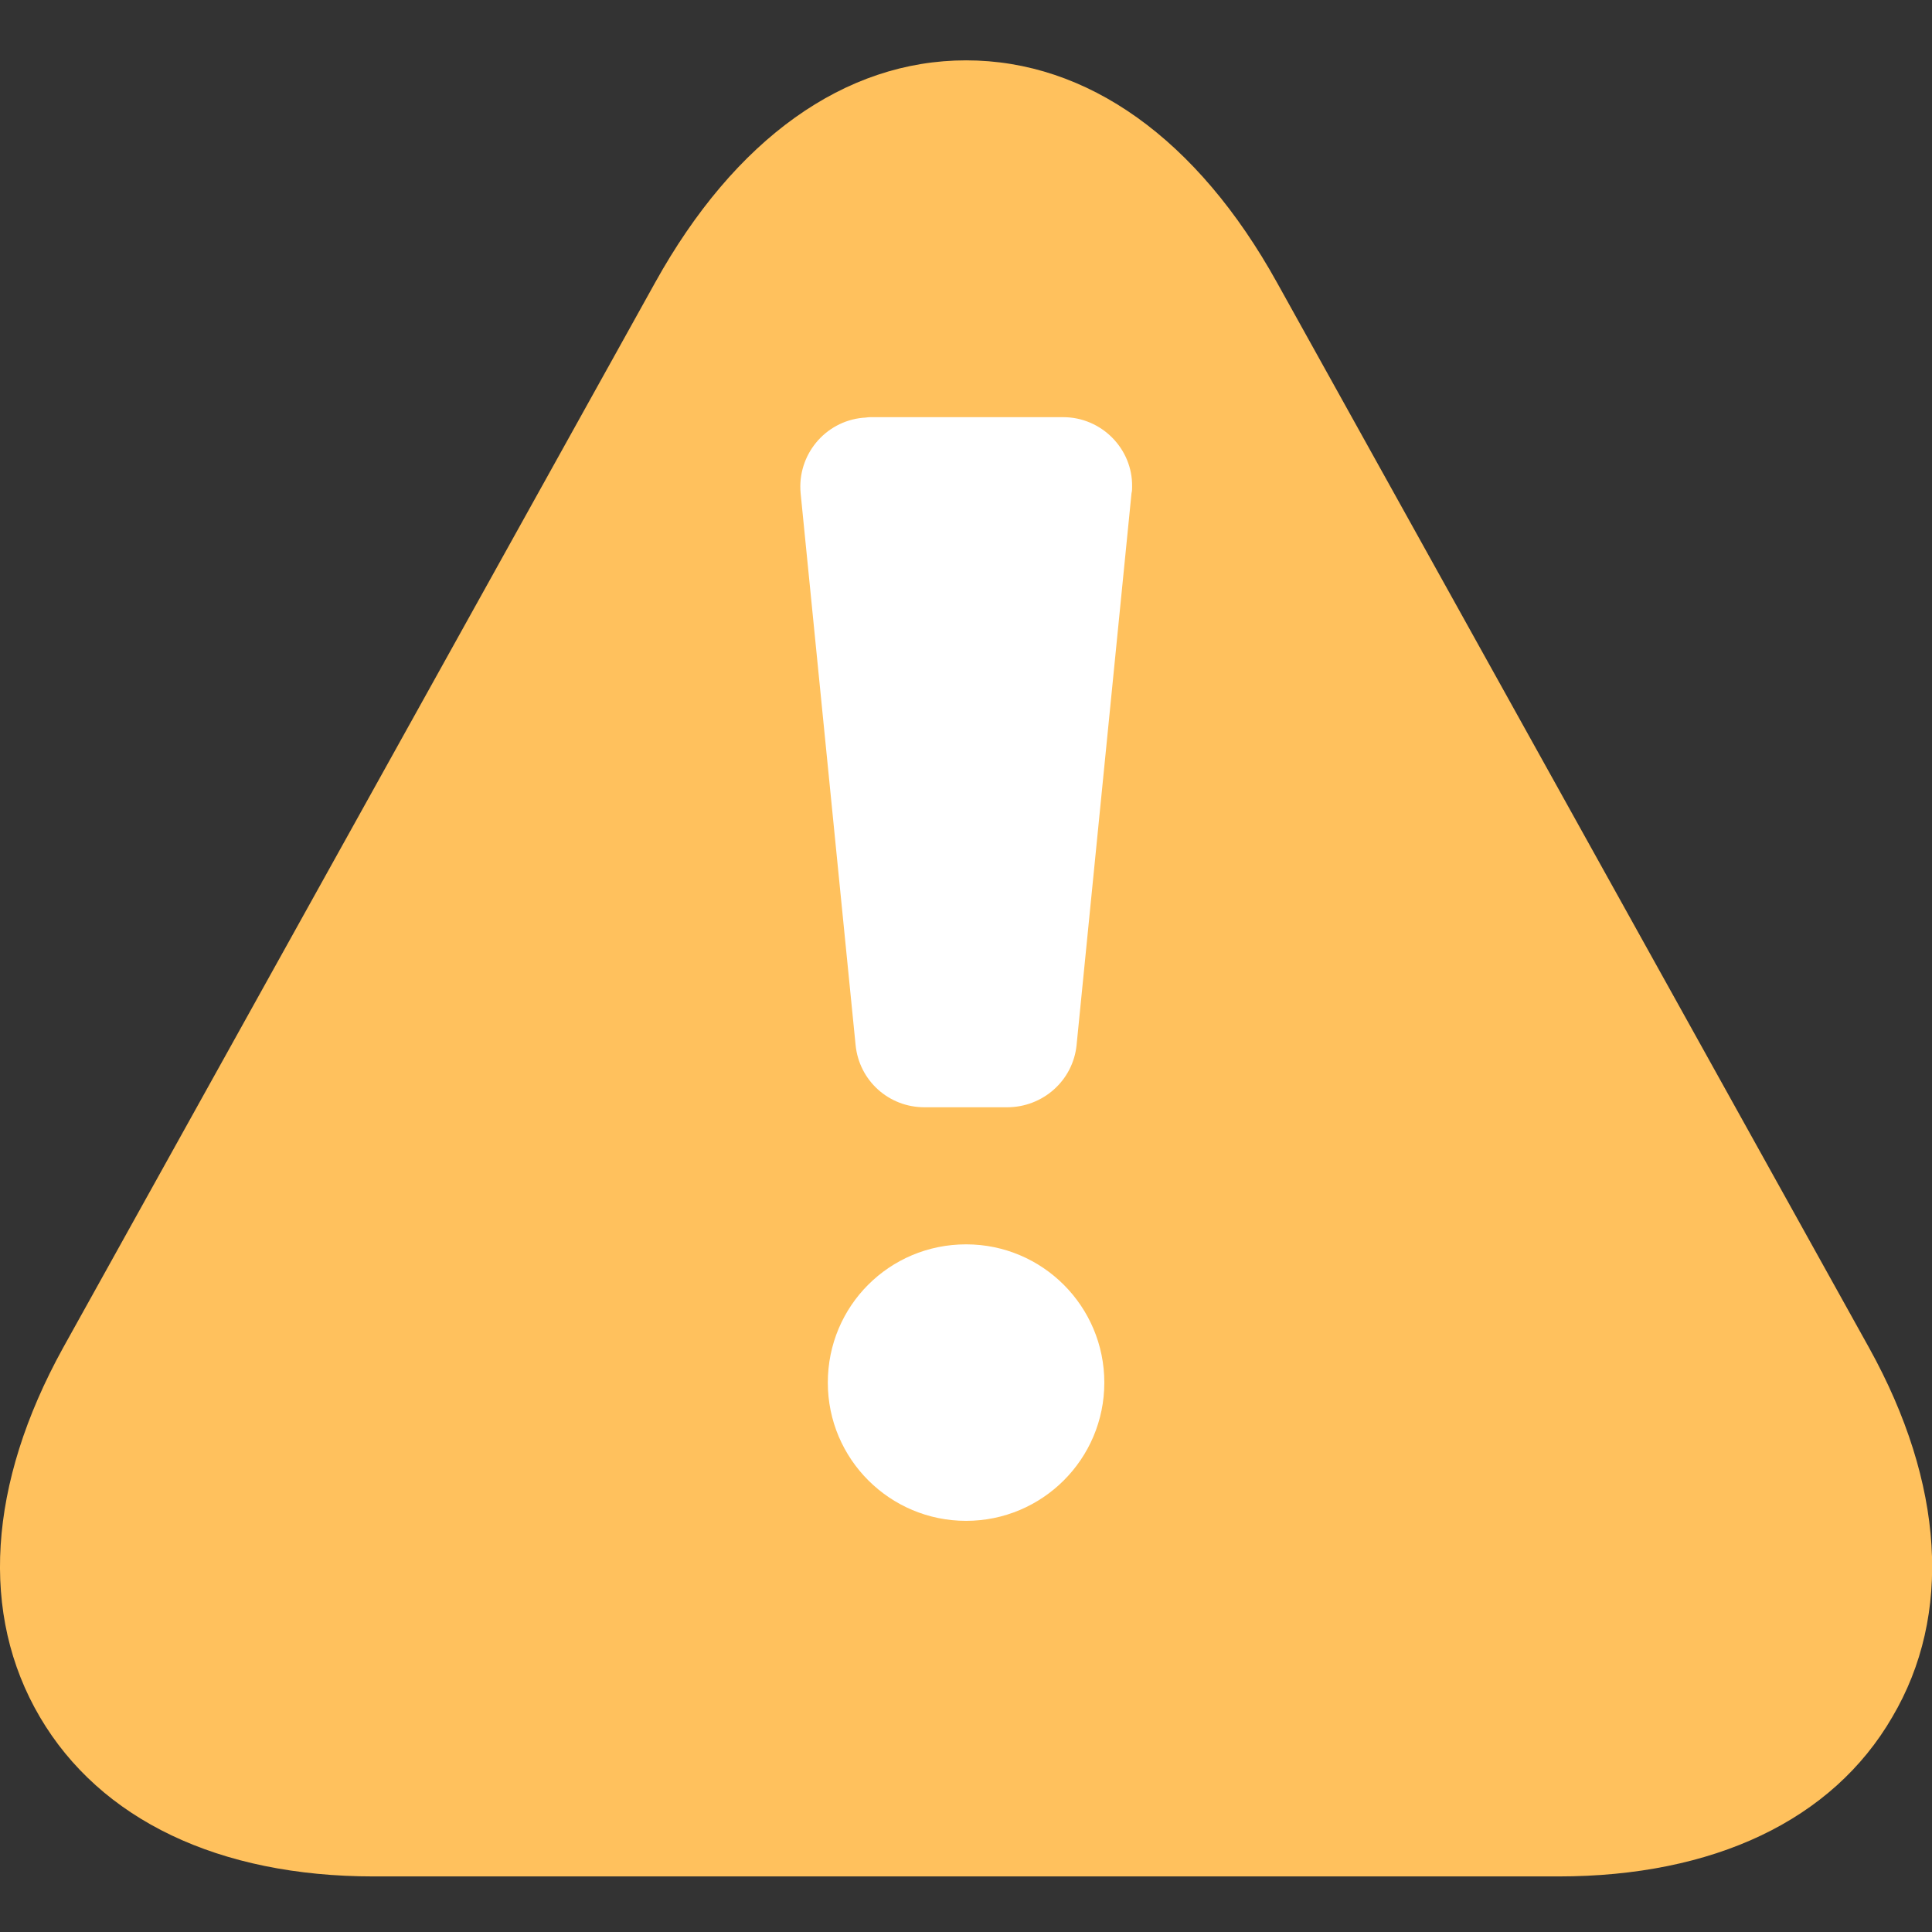 <svg width="42" height="42" viewBox="0 0 42 42" fill="none" xmlns="http://www.w3.org/2000/svg">
<rect x="0" y="0" width="42" height="42" fill="#333333" stroke="none"/>
<g clip-path="url(#clip0_31670_483495)">
<path d="M40.637 29.308L27.761 6.143C26.029 3.019 23.64 1.312 21.002 1.312C18.364 1.312 15.975 3.019 14.242 6.143L1.367 29.308C-0.261 32.261 -0.445 35.096 0.868 37.328C2.18 39.559 4.753 40.792 8.126 40.792H33.877C37.251 40.792 39.836 39.572 41.136 37.328C42.448 35.109 42.264 32.248 40.637 29.308Z" fill="#FFC15D"/>
<path d="M21.002 33.062C22.655 33.062 24.007 31.723 24.007 30.056C24.007 28.403 22.668 27.051 21.002 27.051C19.335 27.051 17.996 28.39 17.996 30.056C17.996 31.723 19.348 33.062 21.002 33.062Z" fill="white"/>
<path d="M23.404 22.719C23.325 23.494 22.669 24.071 21.894 24.071H20.096C19.322 24.071 18.678 23.494 18.6 22.719L17.405 10.723C17.327 9.896 17.93 9.161 18.757 9.082C18.81 9.082 18.862 9.069 18.915 9.069H23.115C23.942 9.069 24.624 9.752 24.611 10.579C24.611 10.631 24.611 10.671 24.598 10.723L23.404 22.719Z" fill="white"/>
</g>
<defs>
<clipPath id="clip0_31670_483495">
<rect width="42" height="42" fill="white"/>
</clipPath>
</defs>
</svg>
